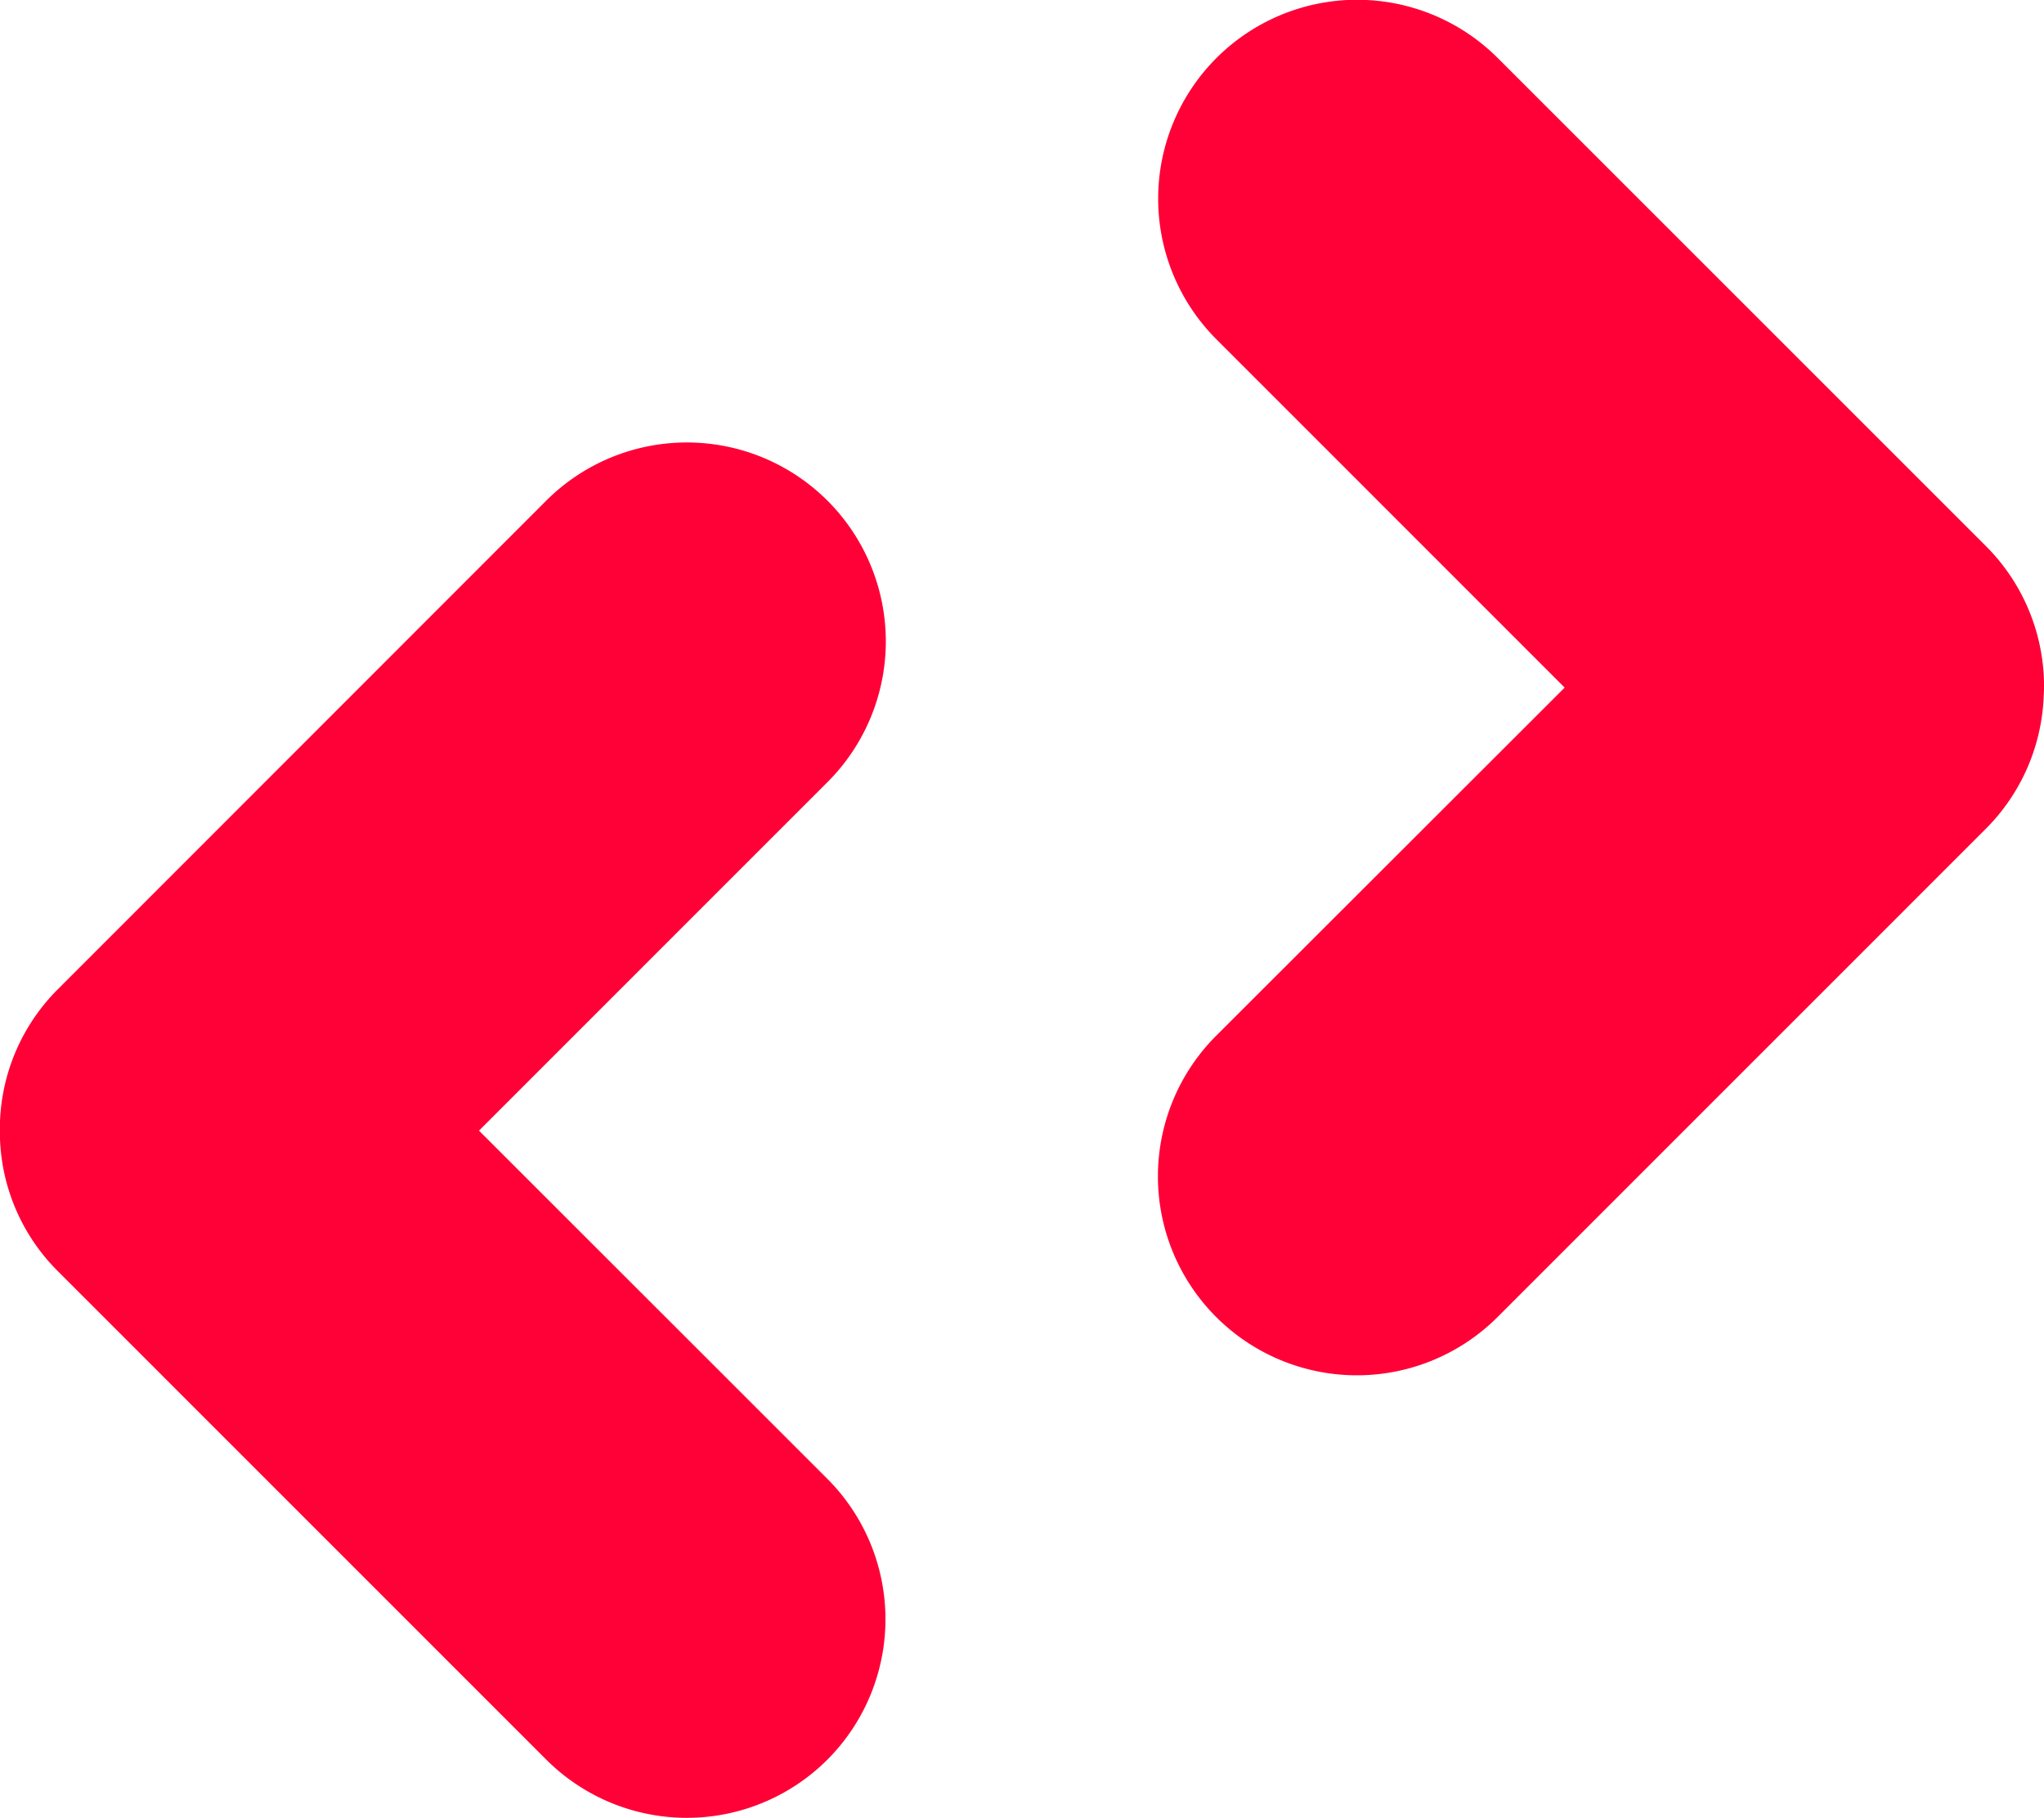 <svg xmlns="http://www.w3.org/2000/svg" viewBox="0 0 195.95 174.3"><defs><style>.cls-1{fill:#ff0037;}</style></defs><g id="Camada_2" data-name="Camada 2"><g id="PRANCHETA"><path class="cls-1" d="M79.32,168.72a19.06,19.06,0,0,1-26.95,0L5.58,121.92A18.88,18.88,0,0,1,0,109.21a15.5,15.5,0,0,1,0-1.67A18.93,18.93,0,0,1,5.58,94.82L52.37,48A19.05,19.05,0,1,1,79.32,75l-33.4,33.41,33.4,33.39A19.06,19.06,0,0,1,79.32,168.72Z"/><path class="cls-1" d="M195.92,66.75a19,19,0,0,1-5.55,12.72l-46.79,46.8a19.06,19.06,0,0,1-27-26.95L150,65.93l-33.4-33.41a19.05,19.05,0,0,1,27-26.94l46.79,46.79a19,19,0,0,1,5.55,12.72A15.32,15.32,0,0,1,195.92,66.75Z"/></g></g></svg>